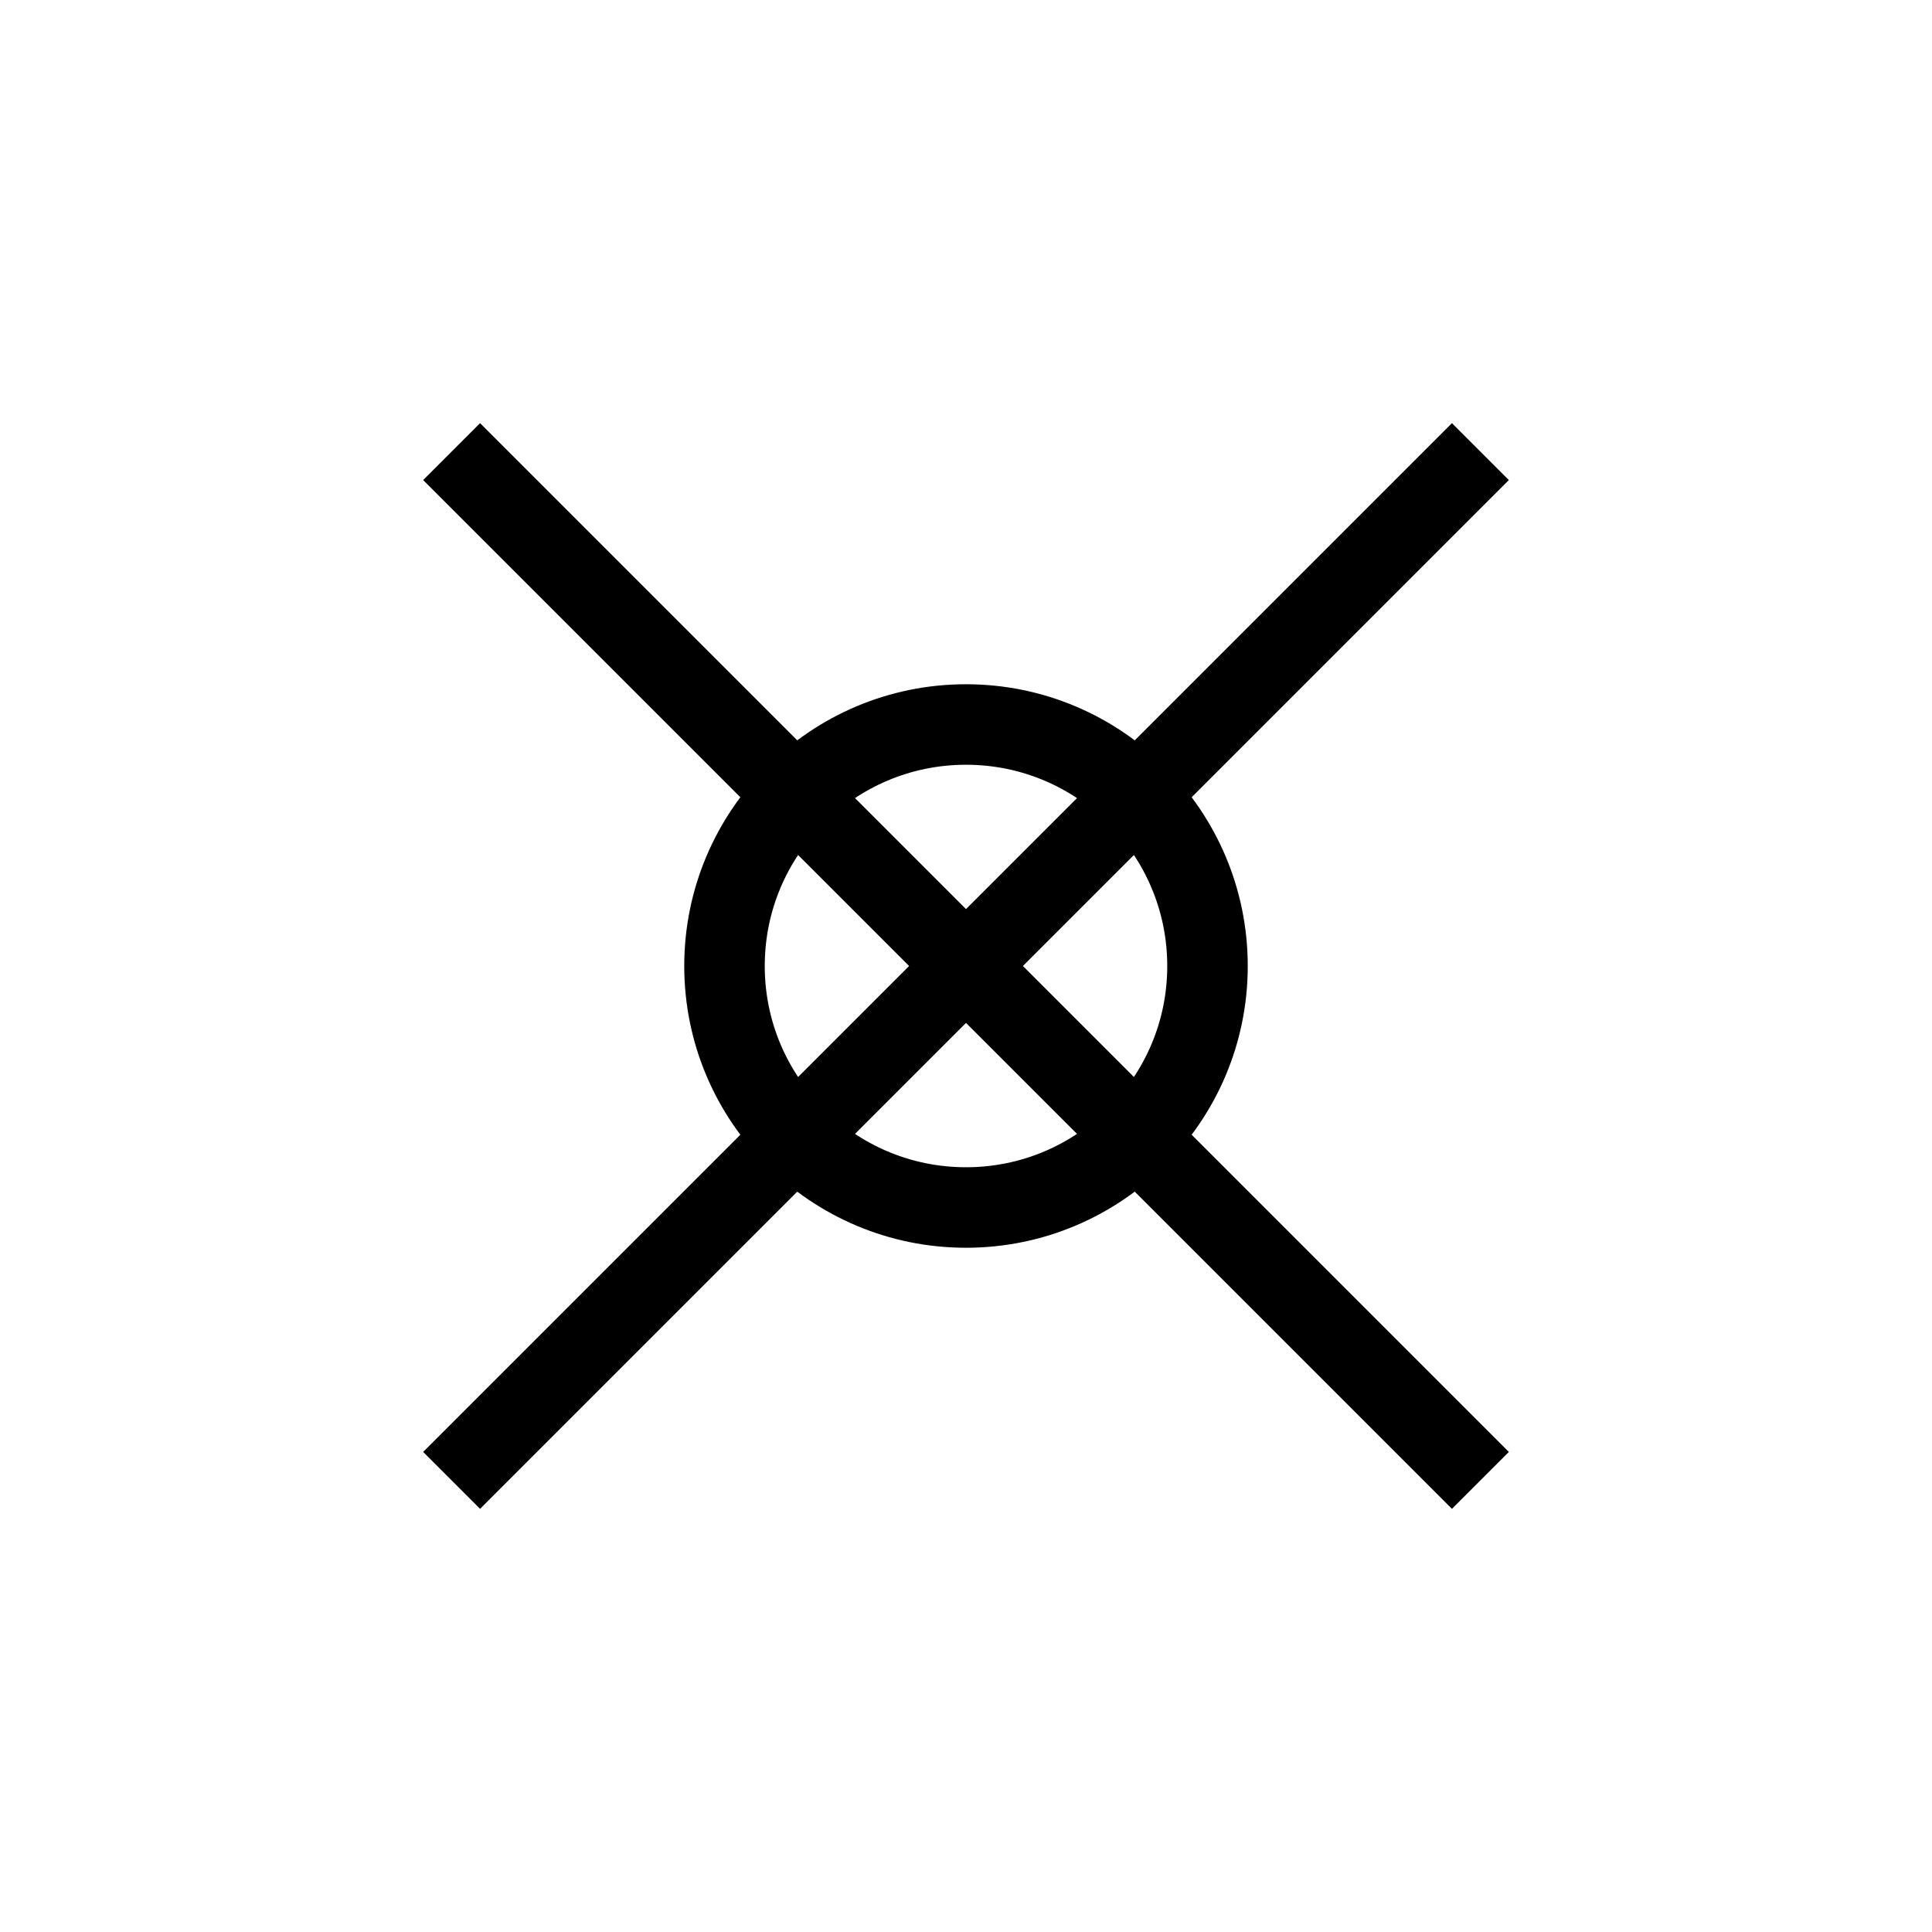 <svg
    xmlns="http://www.w3.org/2000/svg"
    viewBox="0 0 24 24"
    fill="none"
    stroke="currentColor"
    strokeWidth="2"
    strokeLinecap="round"
    strokeLinejoin="round"
  >
    <path d="M18.39 18.39L5.61 5.61M5.61 18.39l12.78-12.78" />
    <circle cx="12" cy="12" r="3" />
  </svg>